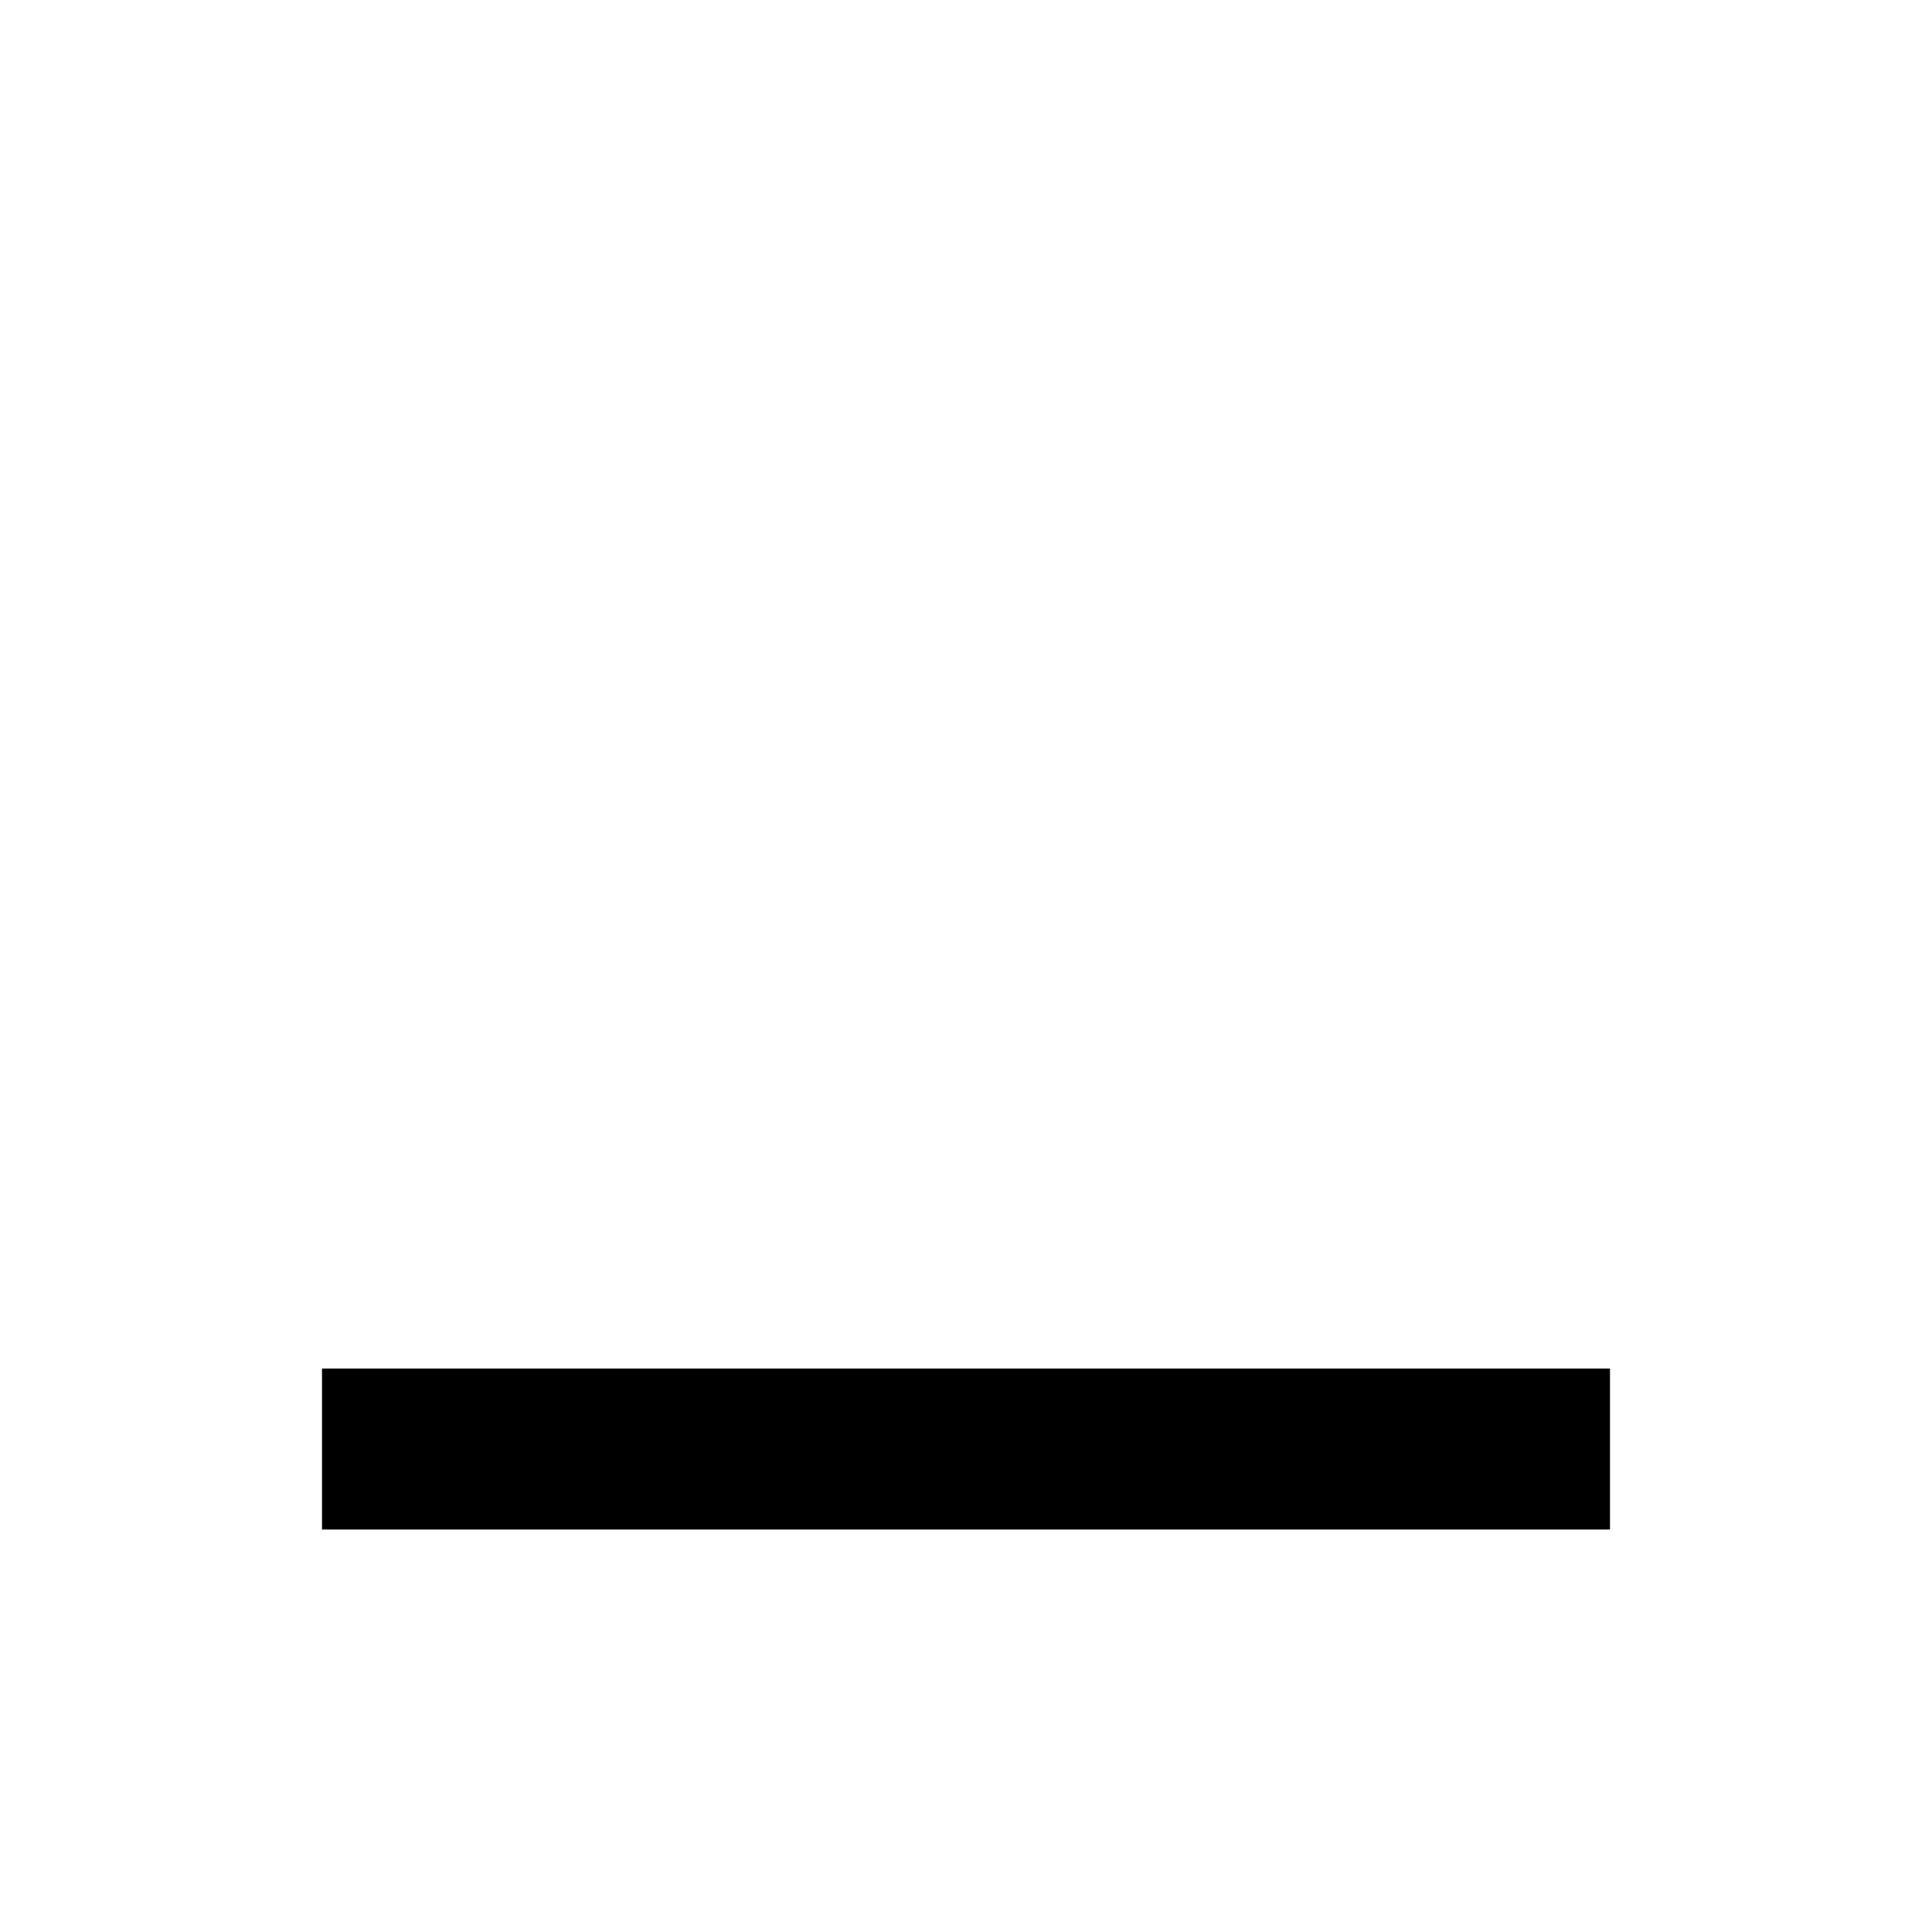 <?xml version="1.0" encoding="utf-8"?>
<svg version="1.1" id="Layer_1" xmlns="http://www.w3.org/2000/svg" xmlns:xlink="http://www.w3.org/1999/xlink" x="0px" y="0px"
	 viewBox="0 0 24 24" style="enable-background:new 0 0 24 24;" xml:space="preserve">
<style type="text/css">.st0{fill:black;} .st1{fill:none;}</style>
<path class="st0" d="M20,19H4v-2h16V19z"/>
<path class="st1" d="M0,0h24v24H0V0z"/>
</svg>
